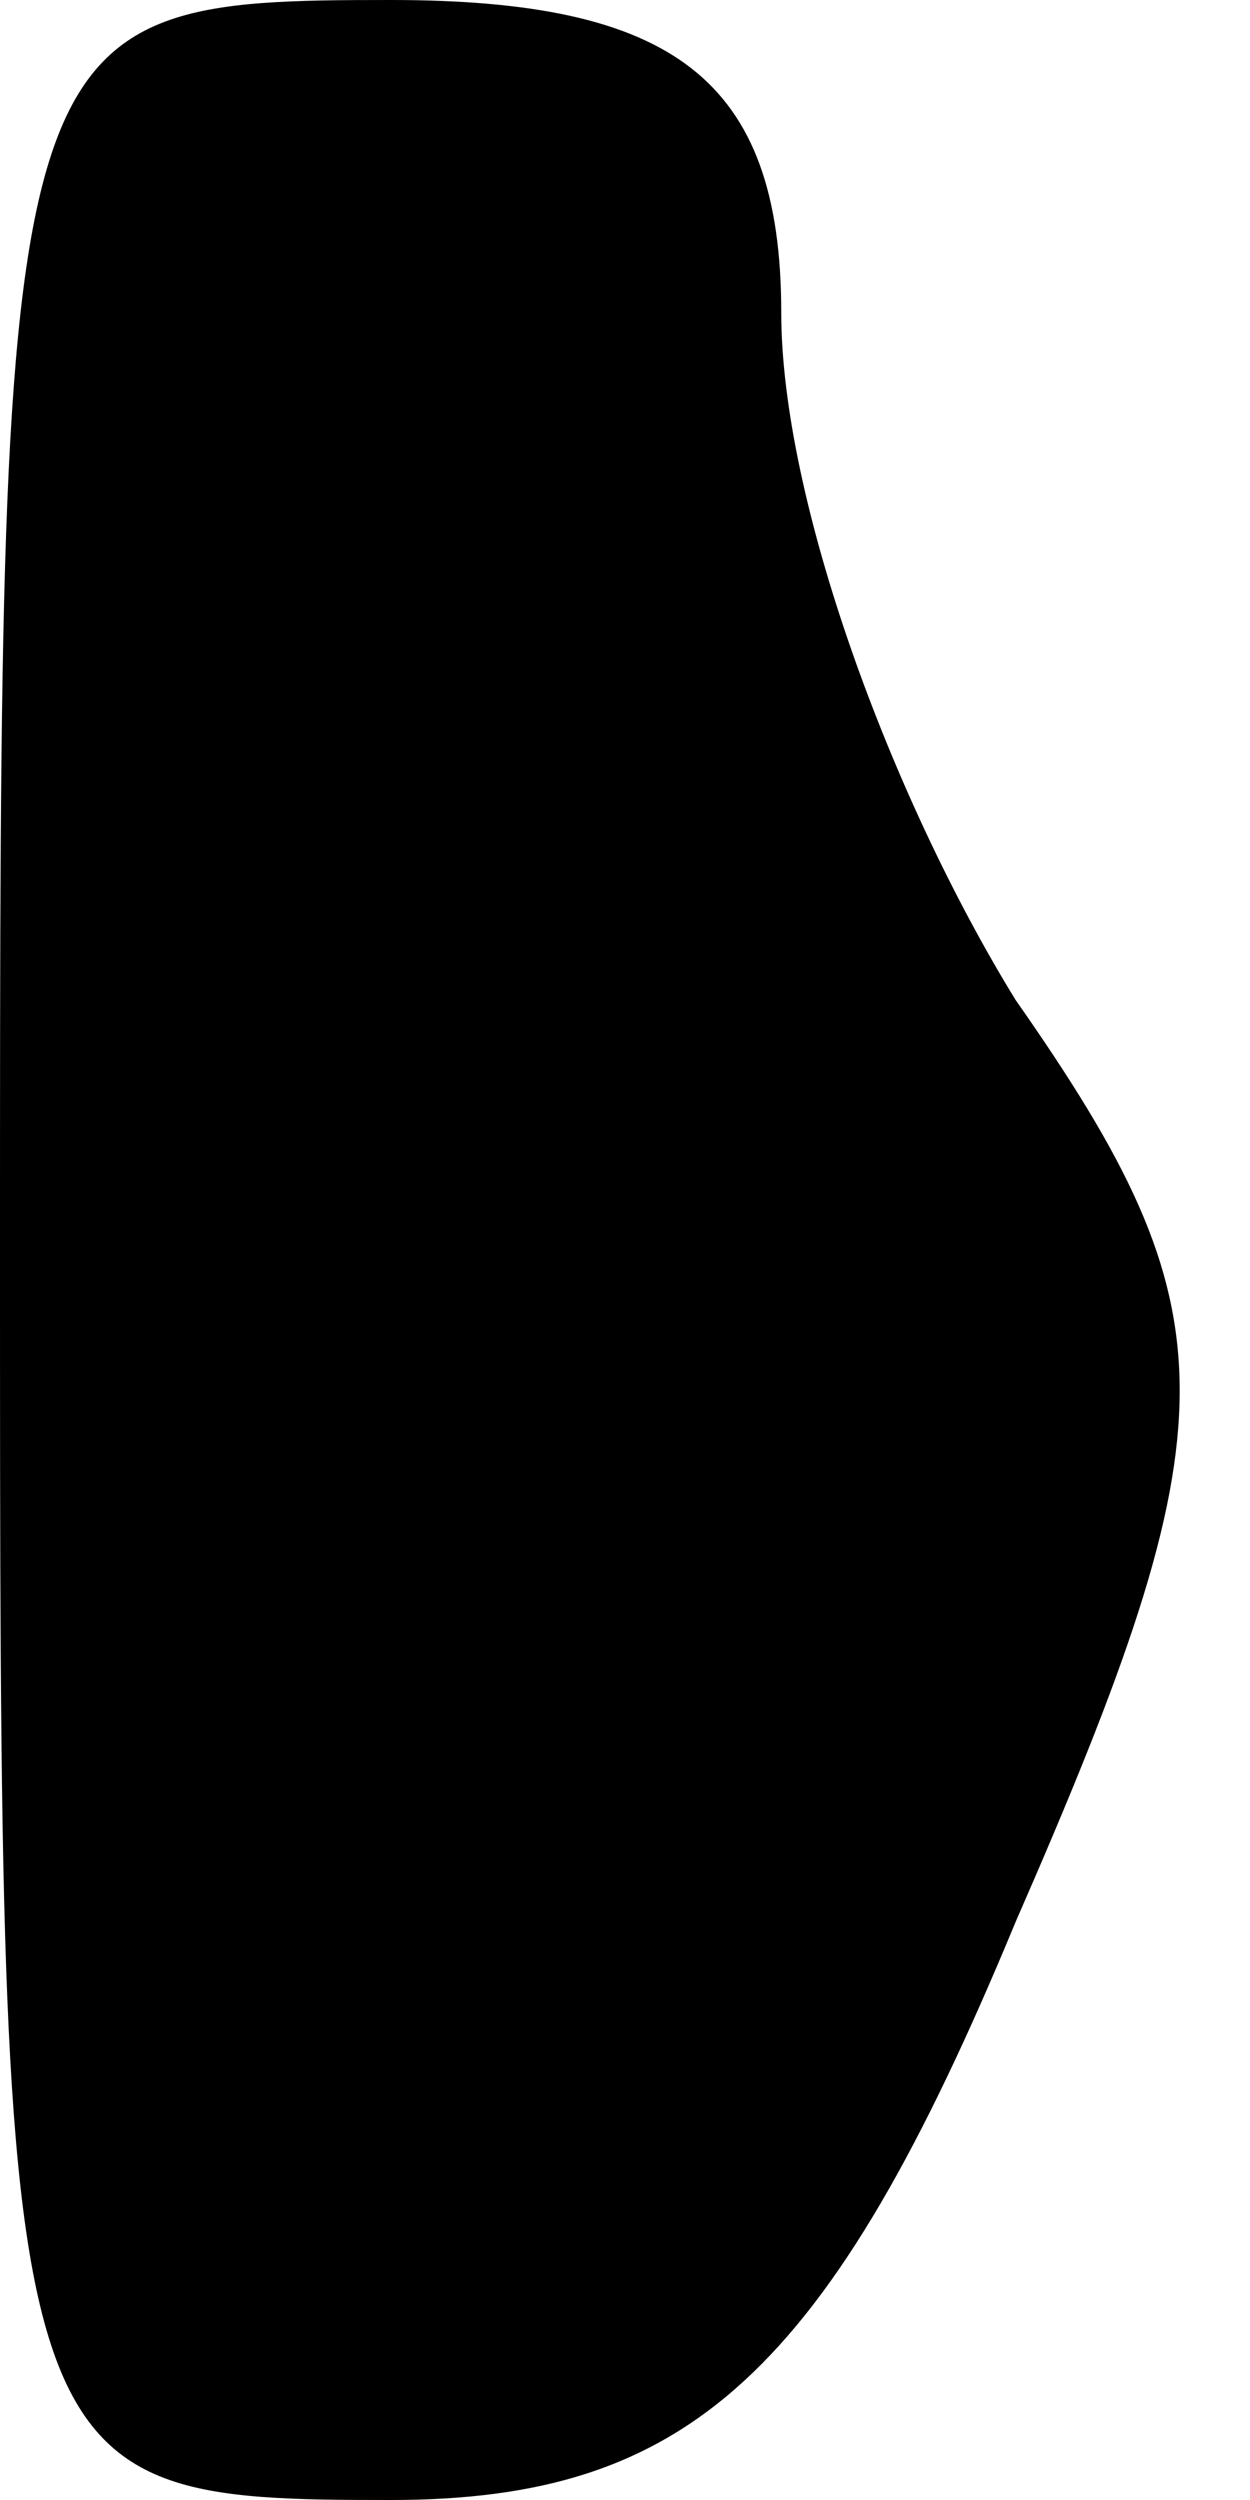<?xml version="1.0" standalone="no"?>
<!DOCTYPE svg PUBLIC "-//W3C//DTD SVG 20010904//EN"
 "http://www.w3.org/TR/2001/REC-SVG-20010904/DTD/svg10.dtd">
<svg version="1.0" xmlns="http://www.w3.org/2000/svg"
 width="8pt" height="16pt" viewBox="0 0 8 16"
 preserveAspectRatio="xMidYMid meet">
<g transform="translate(0,16) scale(0.1,-0.1)"
fill="#000000" stroke="none">
<path fill="#000000" stroke="none" d="M0 80 c0 -79 0 -80 25 -80 19 0 28 8
40 37 14 32 14 39 0 59 -8 13 -15 32 -15 44 0 15 -7 20 -25 20 -25 0 -25 -1
-25 -80z"/>
</g>
</svg>
